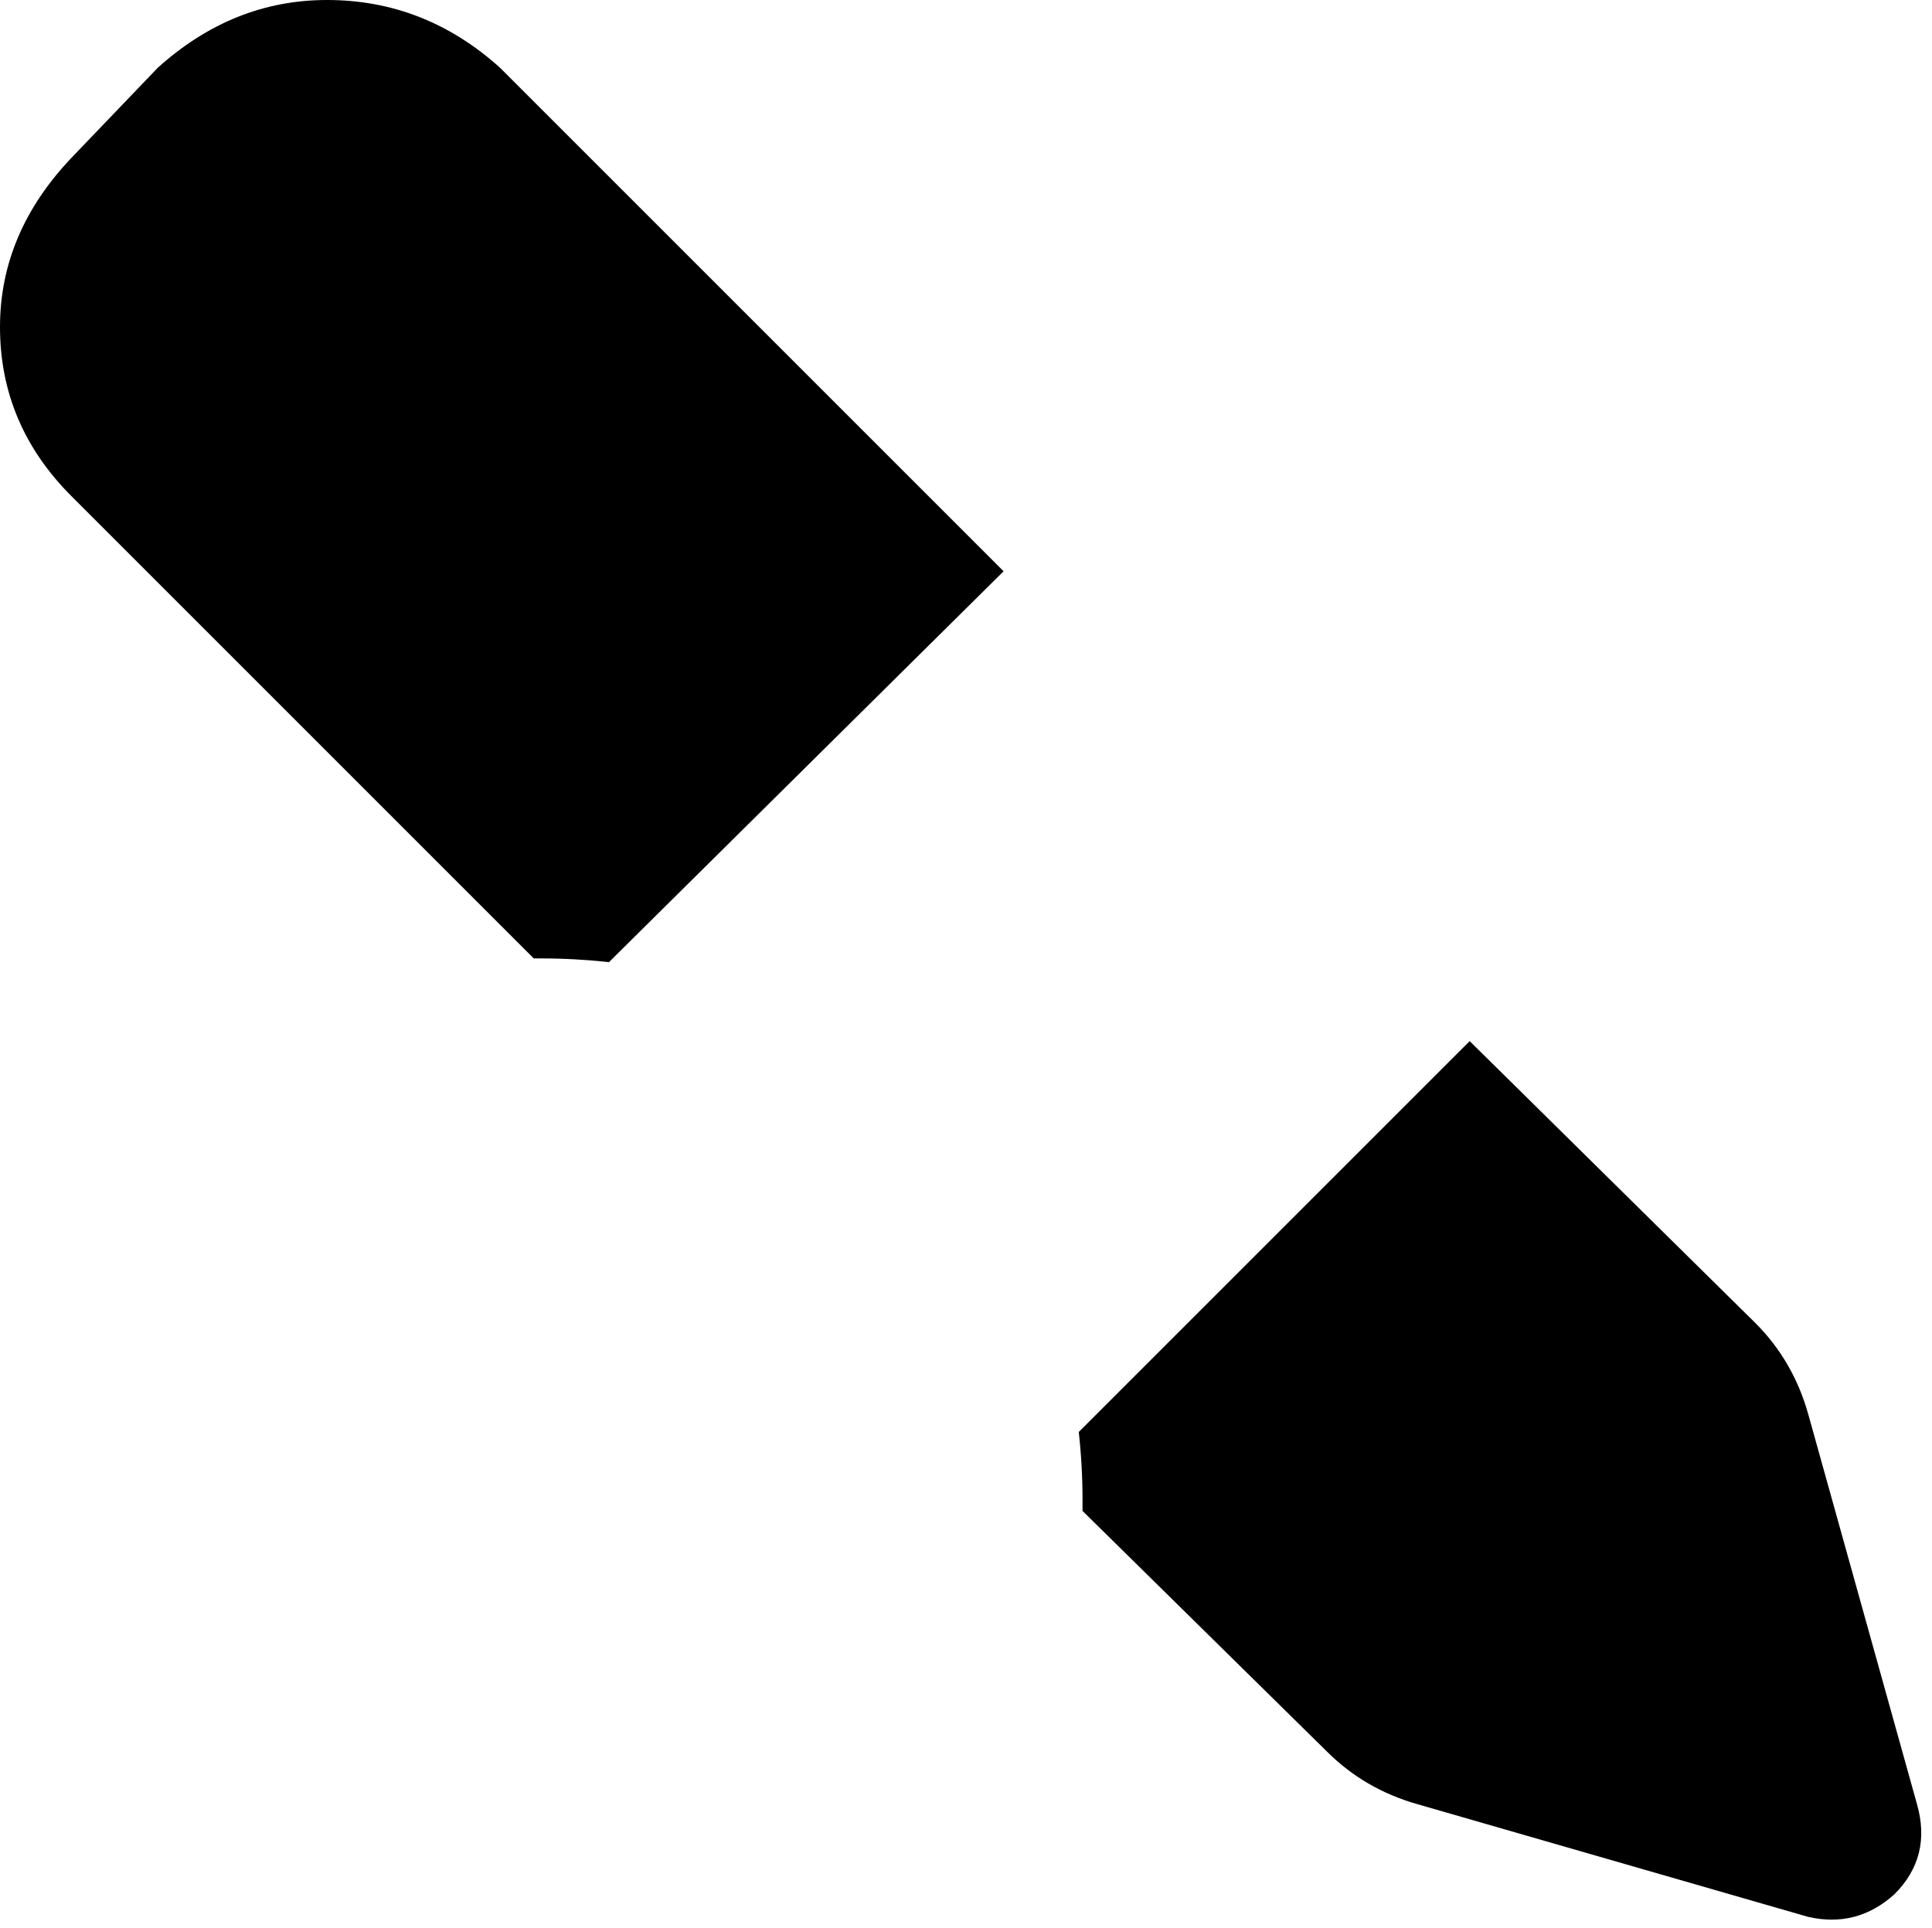 <svg xmlns="http://www.w3.org/2000/svg" viewBox="0 0 514 513">
    <path d="M 133 18 L 267 152 L 162 256 Q 153 255 144 255 Q 143 255 143 255 Q 142 255 142 255 L 19 132 Q 0 113 0 87 Q 0 62 19 42 L 42 18 Q 62 0 87 0 Q 113 0 133 18 L 133 18 Z M 353 466 L 288 402 Q 288 401 288 400 Q 288 400 288 399 Q 288 390 287 381 L 391 277 L 467 352 Q 477 362 481 376 L 510 480 Q 514 494 504 504 Q 494 513 481 510 L 377 480 Q 363 476 353 466 L 353 466 Z"/>
</svg>

